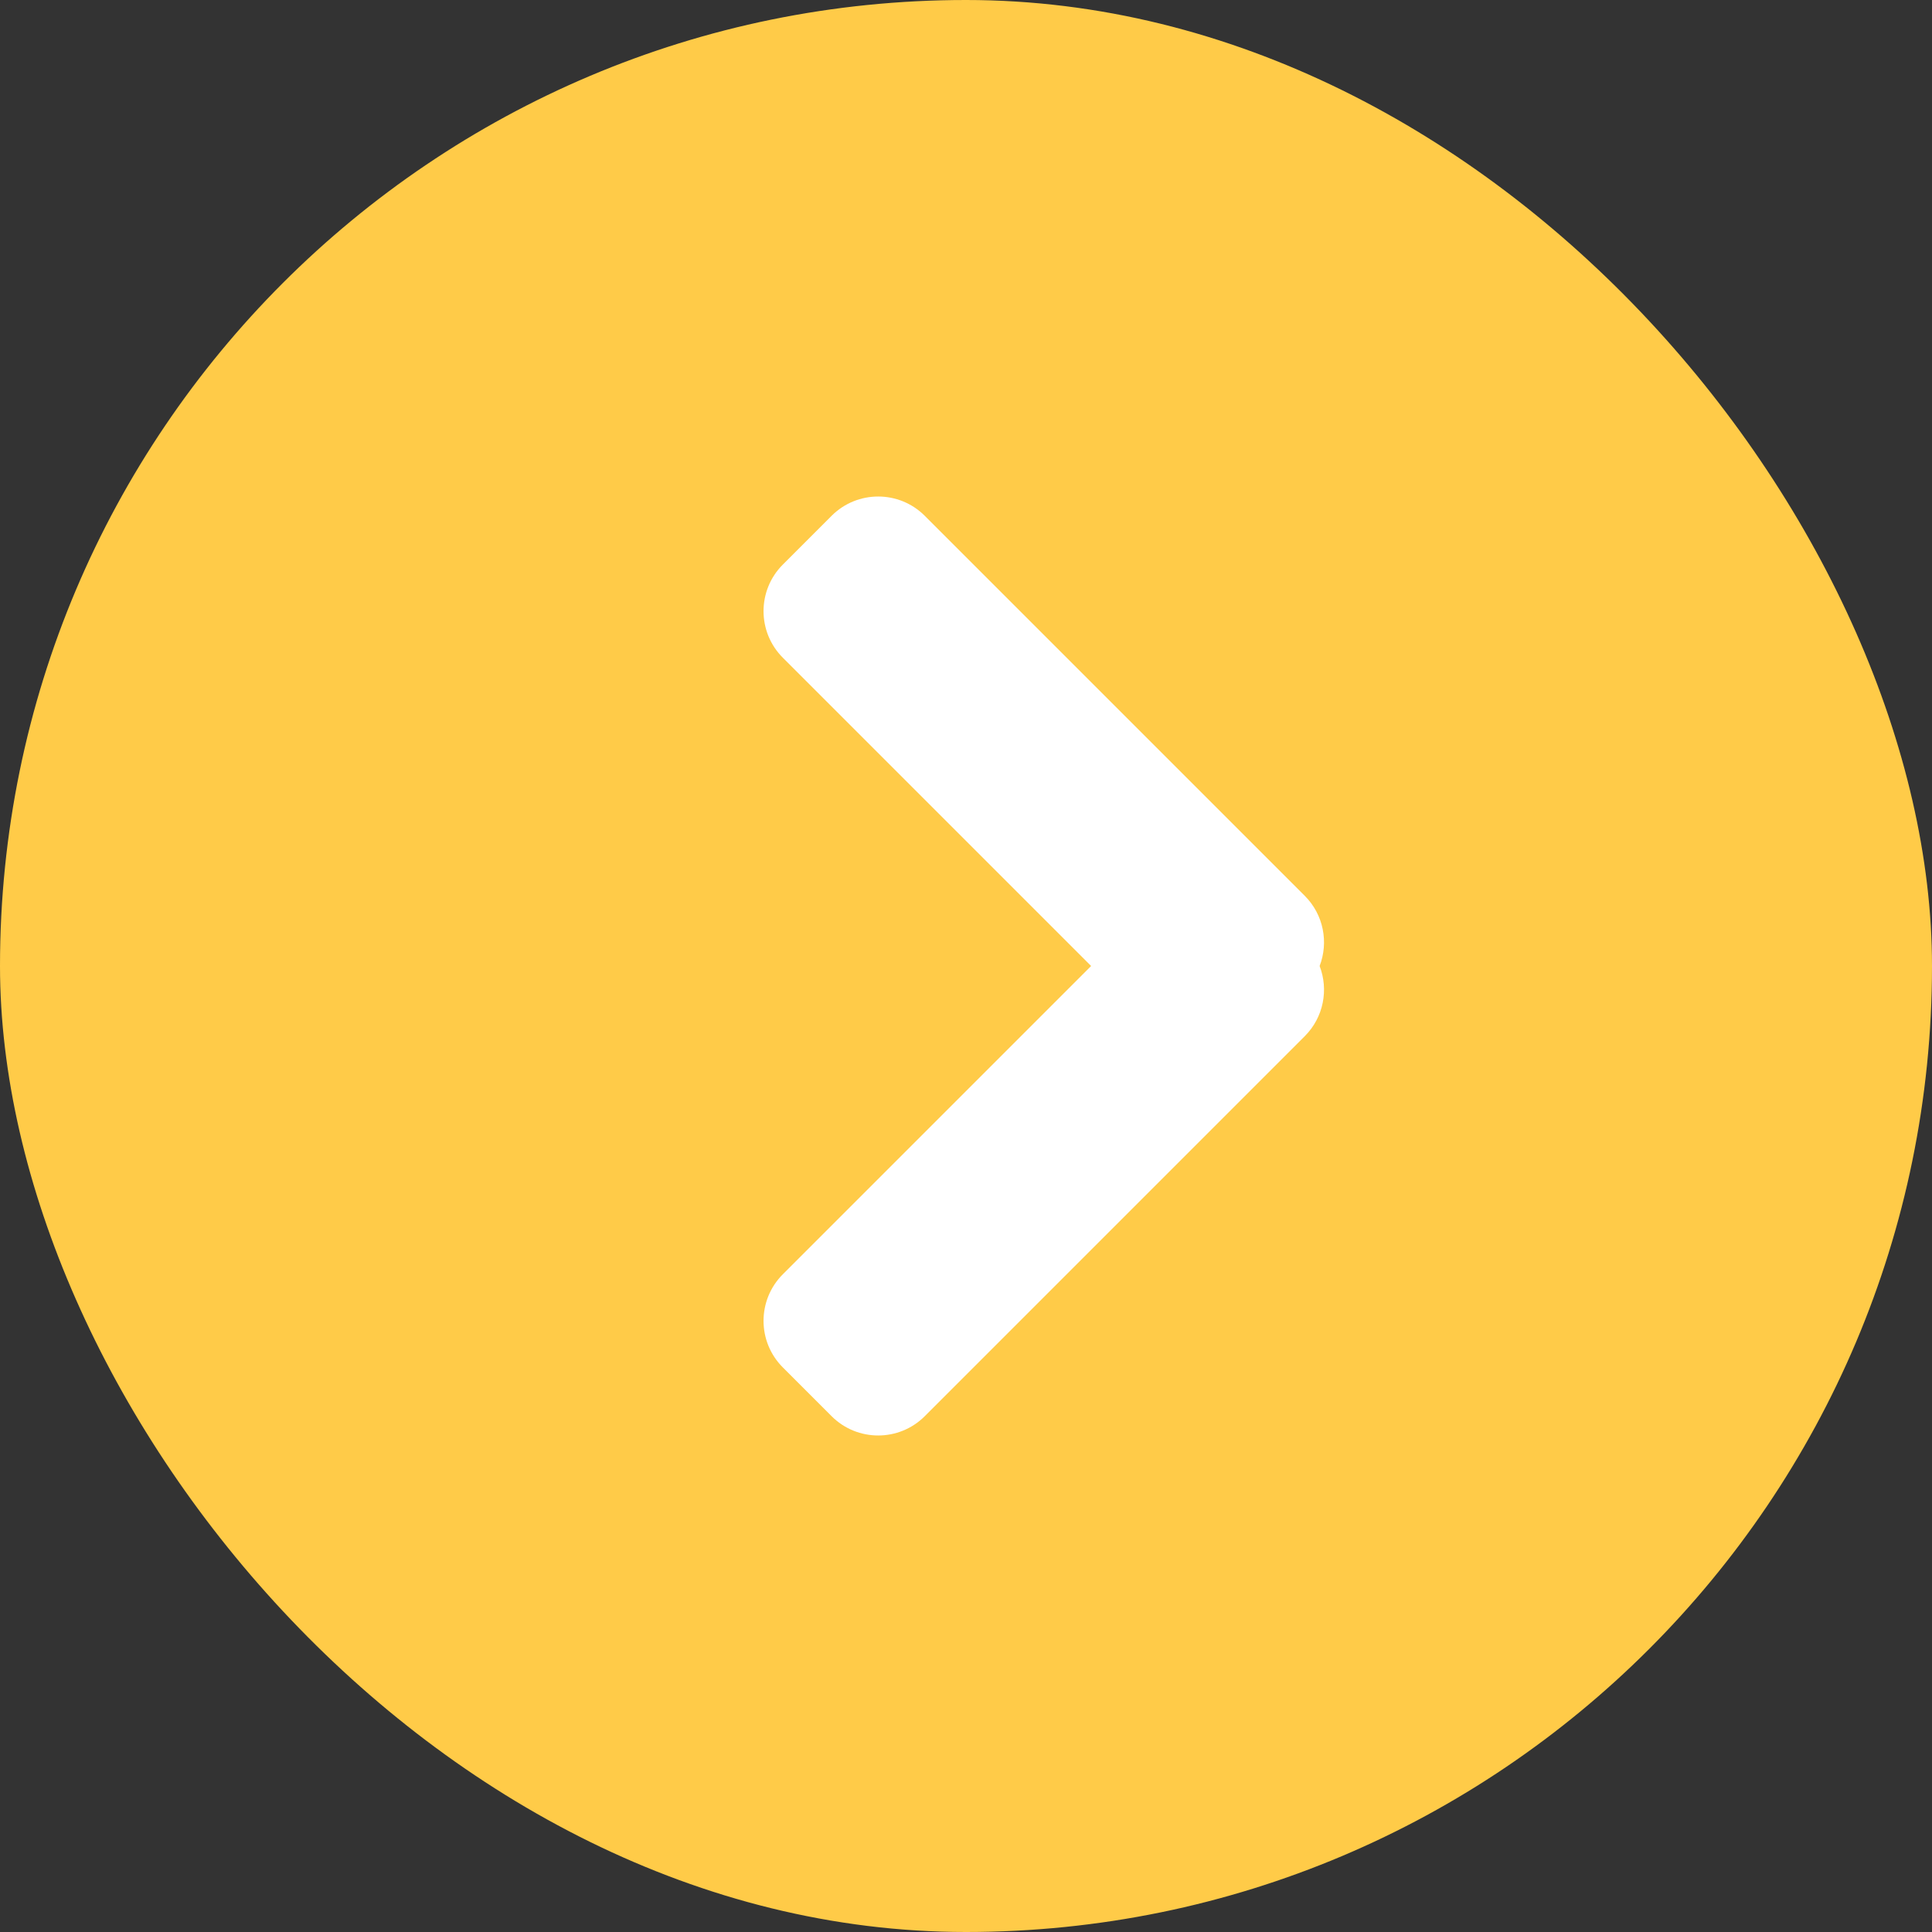 <?xml version="1.0" encoding="UTF-8"?>
<svg width="44px" height="44px" viewBox="0 0 44 44" version="1.1" xmlns="http://www.w3.org/2000/svg" xmlns:xlink="http://www.w3.org/1999/xlink">
    <rect x="0" y="0" width="44" height="44" fill="#333333" stroke="none"/>
    <!-- Generator: Sketch 53.2 (72643) - https://sketchapp.com -->
    <title>ico/arrowforward@1x</title>
    <desc>Created with Sketch.</desc>
    <g id="2nd" stroke="none" stroke-width="1" fill="none" fill-rule="evenodd">
        <g id="патрулькачества_landing_fin" transform="translate(-1272, -10453)">
            <g id="Новости" transform="translate(122, 10447)">
                <g id="ico/arrowforward" transform="translate(1150, 6)">
                    <g>
                        <rect id="Rectangle" fill="#FFCB48" x="0" y="0" width="44" height="44" rx="22"></rect>
                        <path d="M23.429,25.429 L23.429,15.5 C23.429,14.672 24.1,14 24.929,14 L26.5,14 C27.328,14 28,14.672 28,15.5 L28,27.738 C28,28.35 27.634,28.876 27.109,29.109 C26.876,29.634 26.35,30 25.738,30 L13.5,30 C12.672,30 12,29.328 12,28.5 L12,26.929 C12,26.1 12.672,25.429 13.5,25.429 L23.429,25.429 Z" id="ico/arrow" fill="#FFFFFF" transform="translate(20, 22) rotate(-45) translate(-20, -22) "></path>
                    </g>
                </g>
            </g>
        </g>
    </g>
</svg>